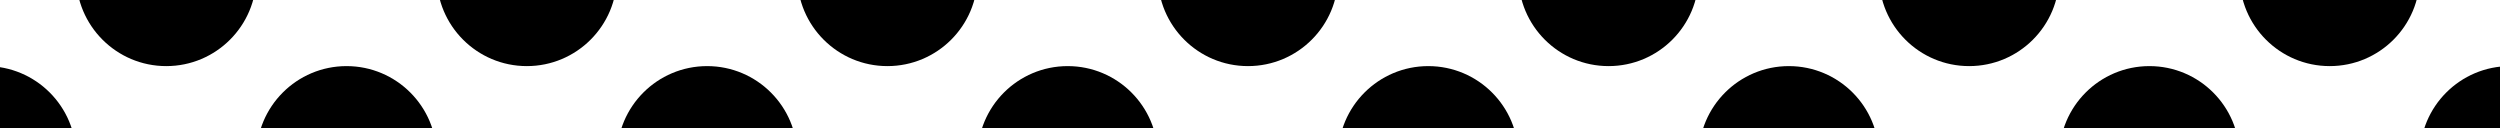<svg xmlns="http://www.w3.org/2000/svg" width="1248" height="64" fill="none"><rect width="100%" height="100%" fill="#808080" stroke="none"/><g clip-path="url(#a)"><path fill="#000" d="M0 0h1248v64H0z"/><path fill="#fff" d="M-322-237h1575v630H-322z"/><circle cx="83" cy="-12" r="45" fill="#000"/><circle cx="263" cy="-12" r="45" fill="#000"/><circle cx="443" cy="-12" r="45" fill="#000"/><circle cx="623" cy="-12" r="45" fill="#000"/><circle cx="803" cy="-12" r="45" fill="#000"/><circle cx="983" cy="-12" r="45" fill="#000"/><circle cx="1163" cy="-12" r="45" fill="#000"/><circle cx="-7" cy="78" r="45" fill="#000"/><circle cx="173" cy="78" r="45" fill="#000"/><circle cx="353" cy="78" r="45" fill="#000"/><circle cx="533" cy="78" r="45" fill="#000"/><circle cx="713" cy="78" r="45" fill="#000"/><circle cx="893" cy="78" r="45" fill="#000"/><circle cx="1073" cy="78" r="45" fill="#000"/><circle cx="1253" cy="78" r="45" fill="#000"/></g><defs><clipPath id="a"><path fill="#fff" d="M0 0h1248v64H0z"/></clipPath></defs></svg>